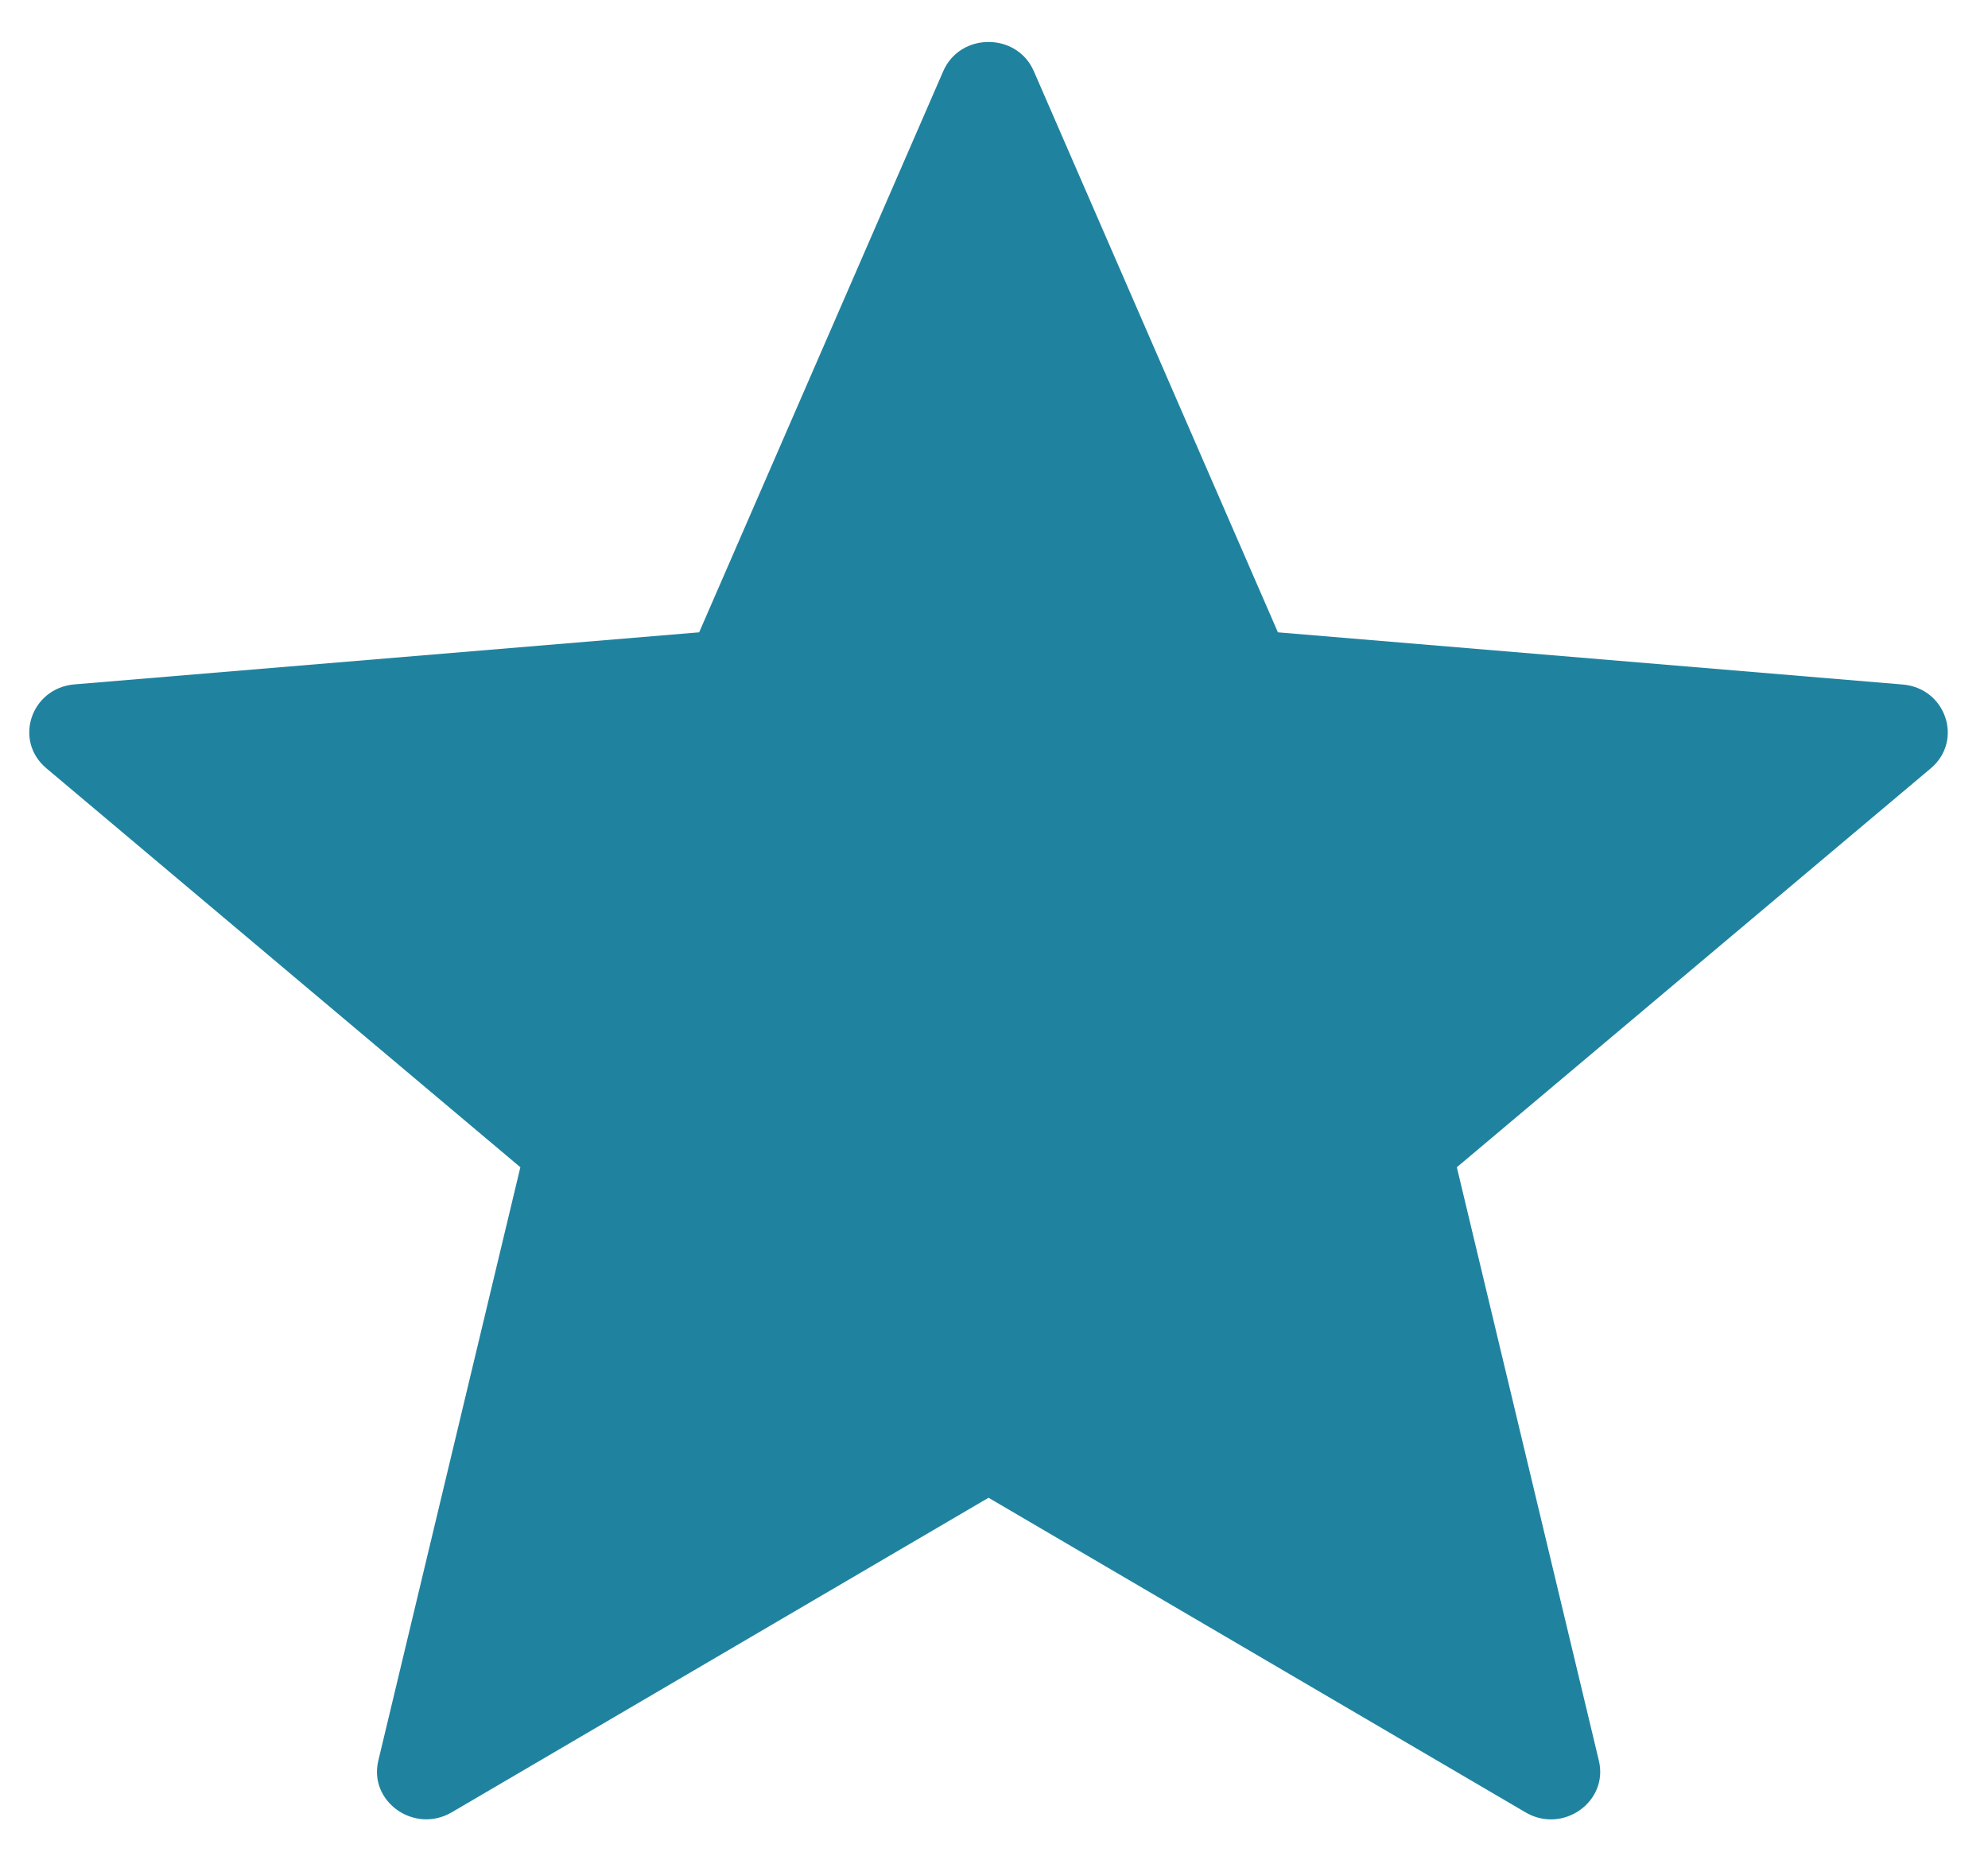 <svg width="16" height="15" viewBox="0 0 16 15" fill="none" xmlns="http://www.w3.org/2000/svg">
<path d="M8.321 0.574L10.285 5.089L15.313 5.509C15.662 5.538 15.804 5.961 15.539 6.184L11.725 9.394L12.868 14.169C12.948 14.501 12.577 14.762 12.278 14.586L7.956 12.054L3.635 14.586C3.335 14.761 2.965 14.5 3.045 14.169L4.188 9.394L0.373 6.183C0.108 5.96 0.249 5.538 0.599 5.508L5.627 5.089L7.591 0.574C7.727 0.259 8.185 0.259 8.321 0.574Z" fill="#1F839F"/>
</svg>
